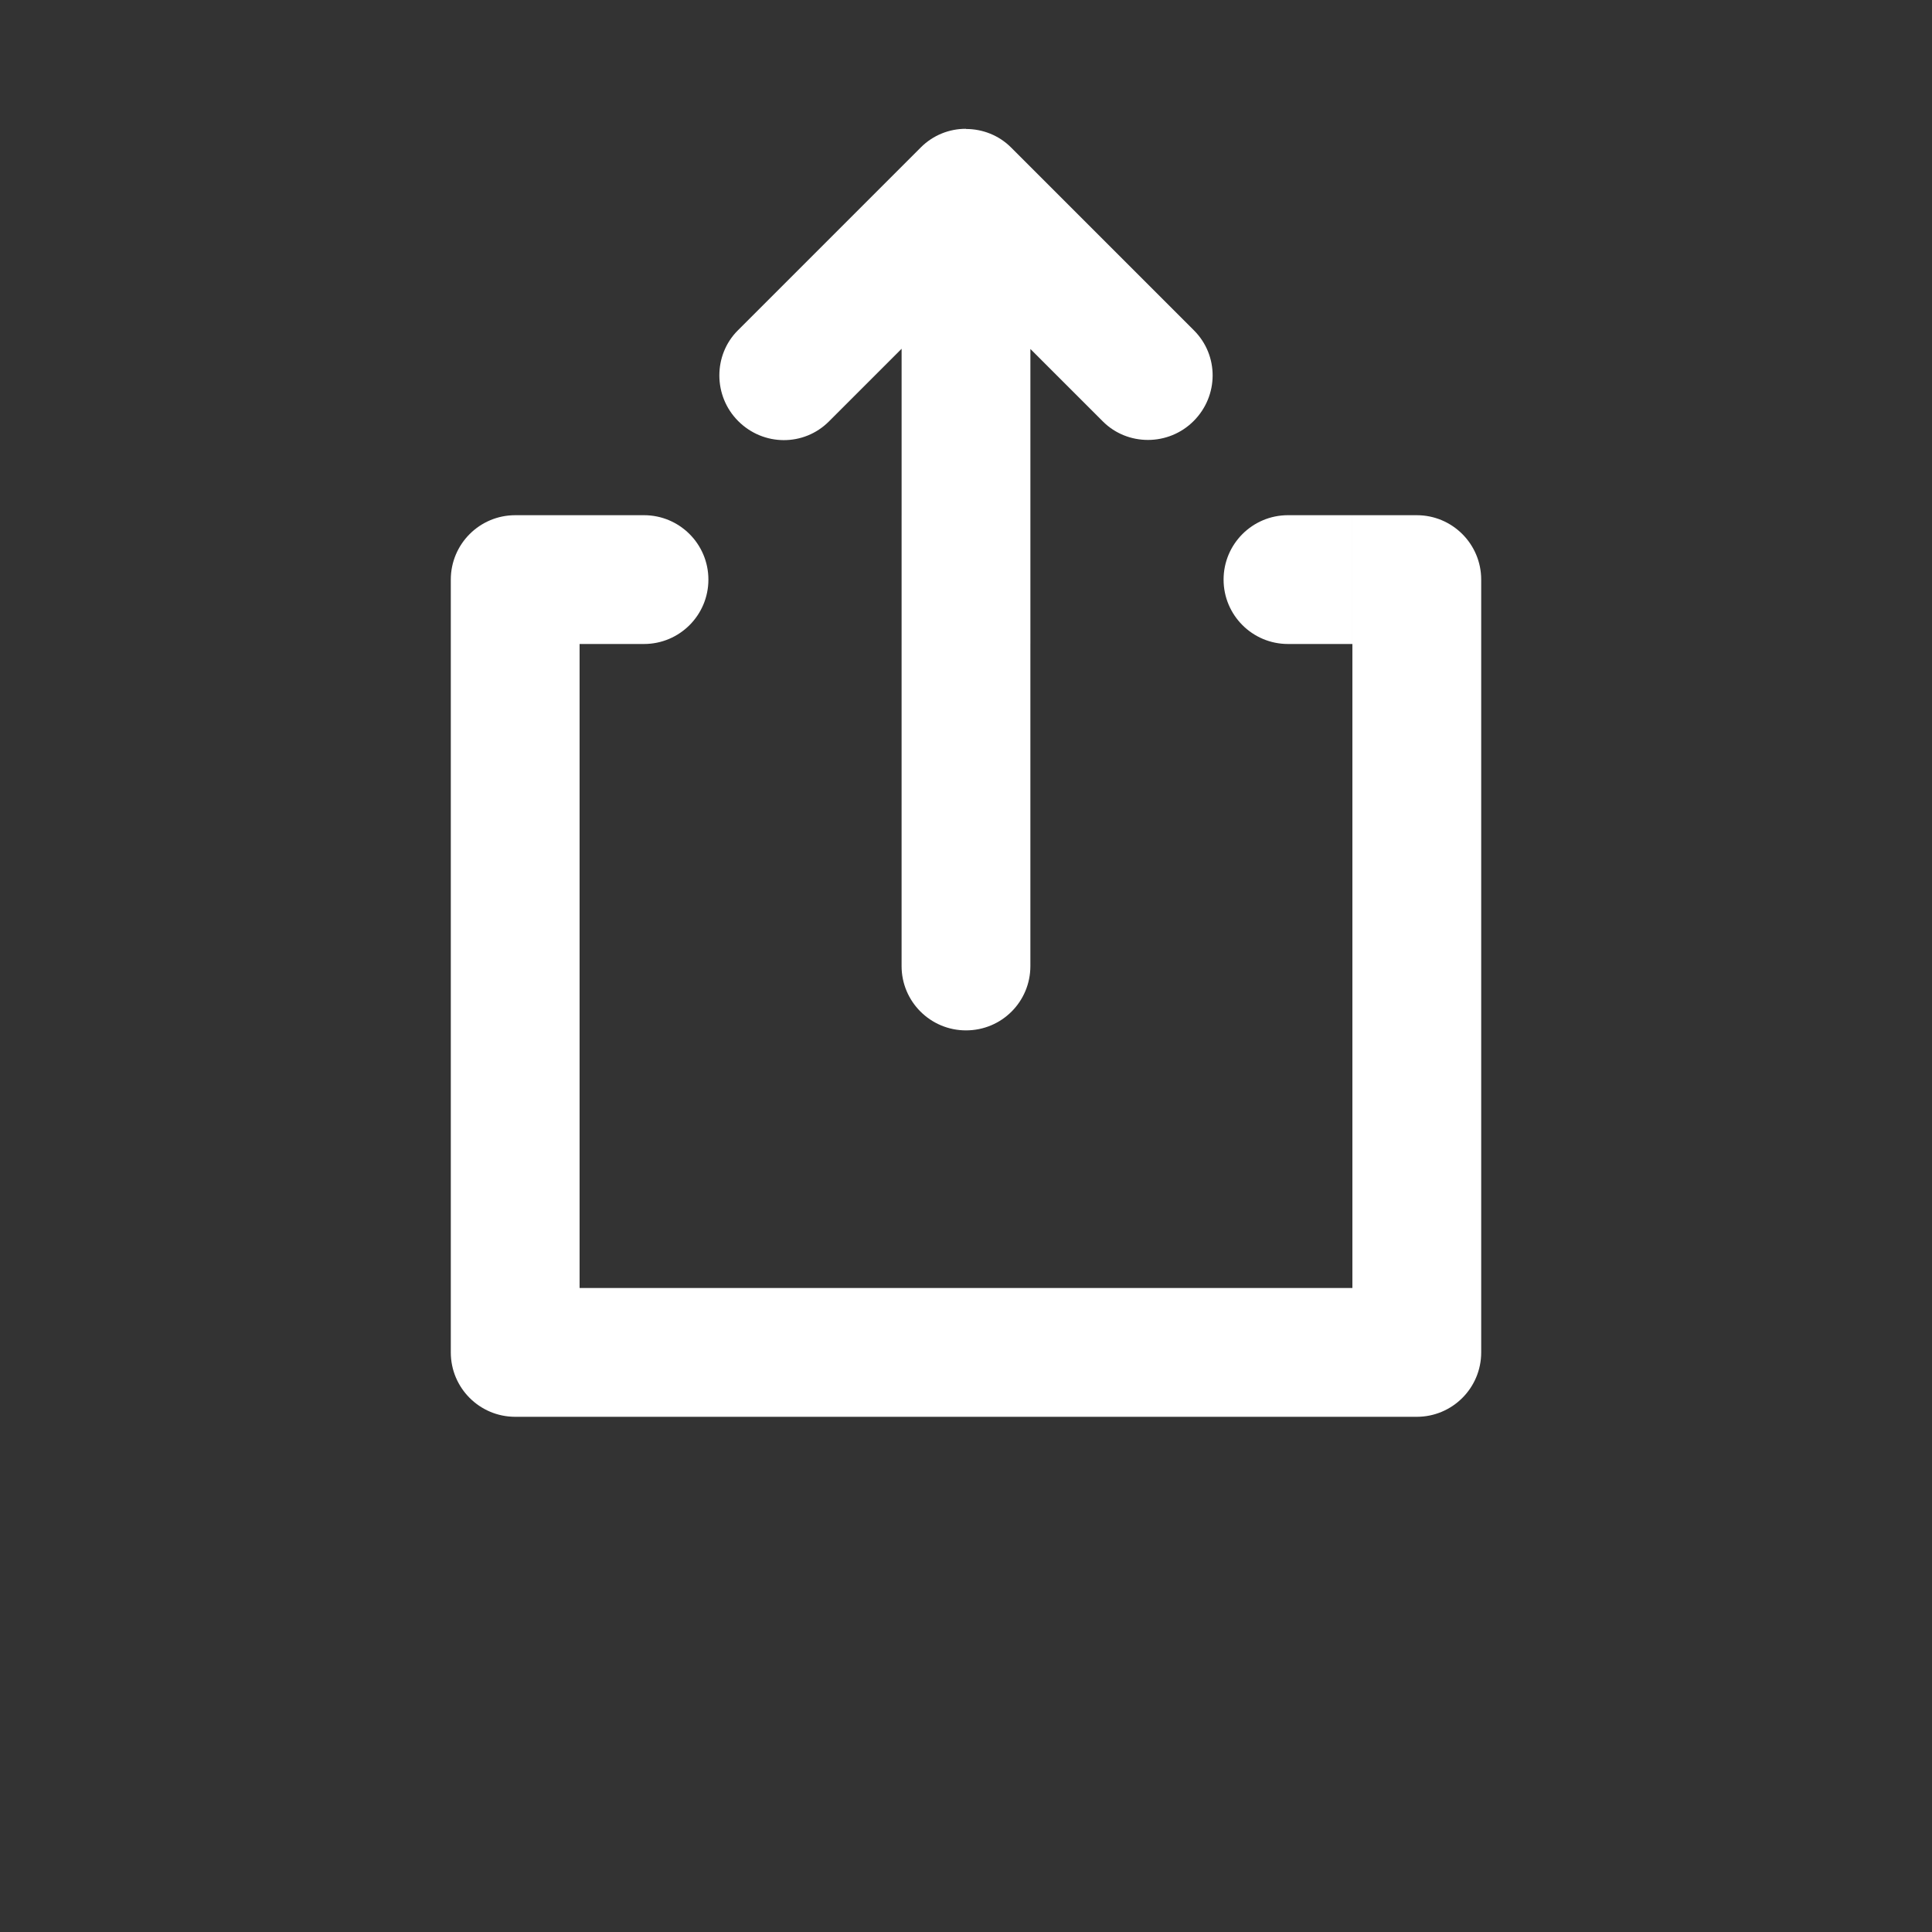 <?xml version="1.0" encoding="UTF-8"?>
<svg width="700pt" height="700pt" version="1.1" viewBox="0 0 700 700" xmlns="http://www.w3.org/2000/svg">
 <rect x="0" y="0" width="700" height="700" fill="#333333" stroke="none"/>
 <path fill="#FFFFFF" d="m373.33 126.44v60.23h140c12.887 0 23.336 10.445 23.336 23.332v280c0 12.887-10.449 23.332-23.336 23.332h-326.66c-12.887 0-23.336-10.445-23.336-23.332v-280c0-12.887 10.449-23.332 23.336-23.332h140v-60.305l-26.355 26.352c-9.027 9.031-23.672 9.023-32.848-0.152-9.109-9.109-9.055-23.938-0.148-32.844l66.301-66.301c4.488-4.488 10.363-6.746 16.27-6.75l0.176 0.066c5.926 0.016 11.82 2.254 16.246 6.684l66.301 66.301c9.027 9.027 9.023 23.668-0.152 32.844-9.109 9.113-23.938 9.059-32.844 0.152zm-46.664 106.89v-46.664h-93.336c12.887 0 23.336 10.445 23.336 23.332s-10.449 23.332-23.336 23.332zm46.664 0h116.67v-46.664h-116.67zm-46.664 0h-116.67v233.34h280v-233.34h-116.67v116.7c0 12.867-10.355 23.297-23.332 23.297-12.887 0-23.332-10.441-23.332-23.297zm163.33 0h-23.332c-12.887 0-23.336-10.445-23.336-23.332s10.449-23.332 23.336-23.332h23.332z"/>
</svg>
